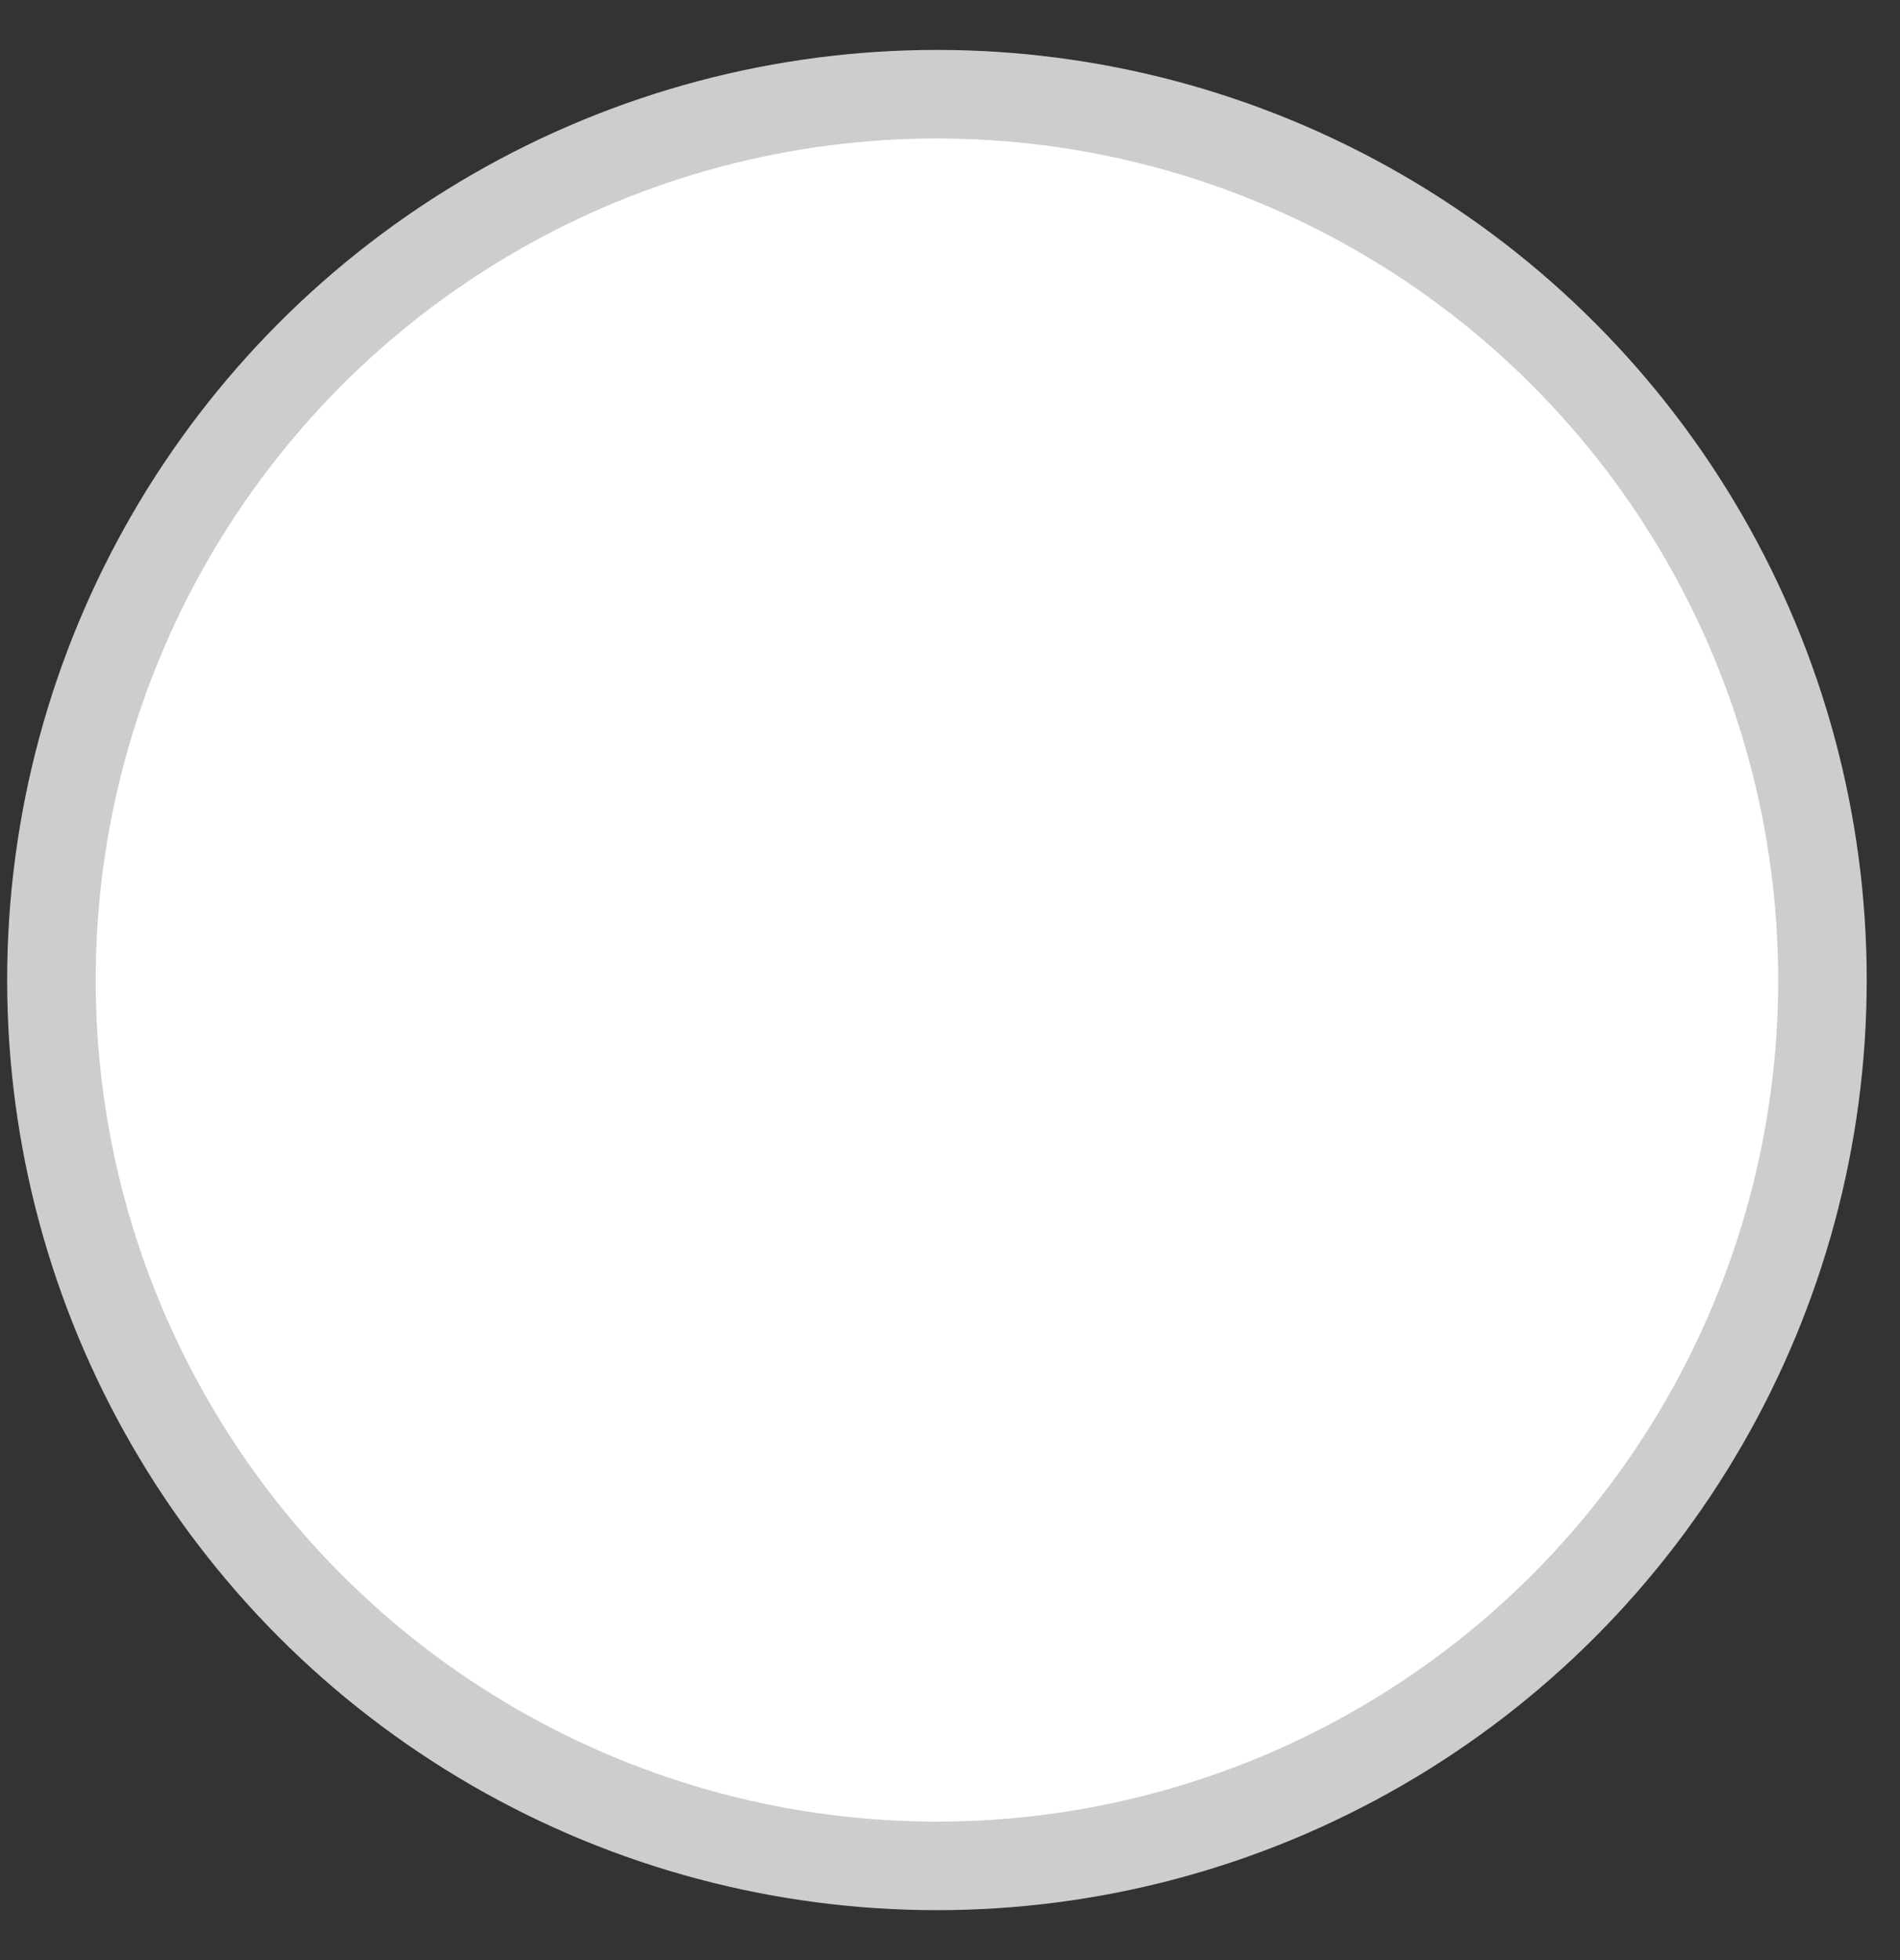 <svg width="32" height="33" viewBox="0 0 32 33" fill="none" xmlns="http://www.w3.org/2000/svg">
<rect x="0" y="0" width="32" height="33" fill="#333333" stroke="none"/>
<circle cx="15.78" cy="16.5" r="14.914" fill="white" stroke="#CDCDCD" stroke-width="1.491"/>
</svg>
